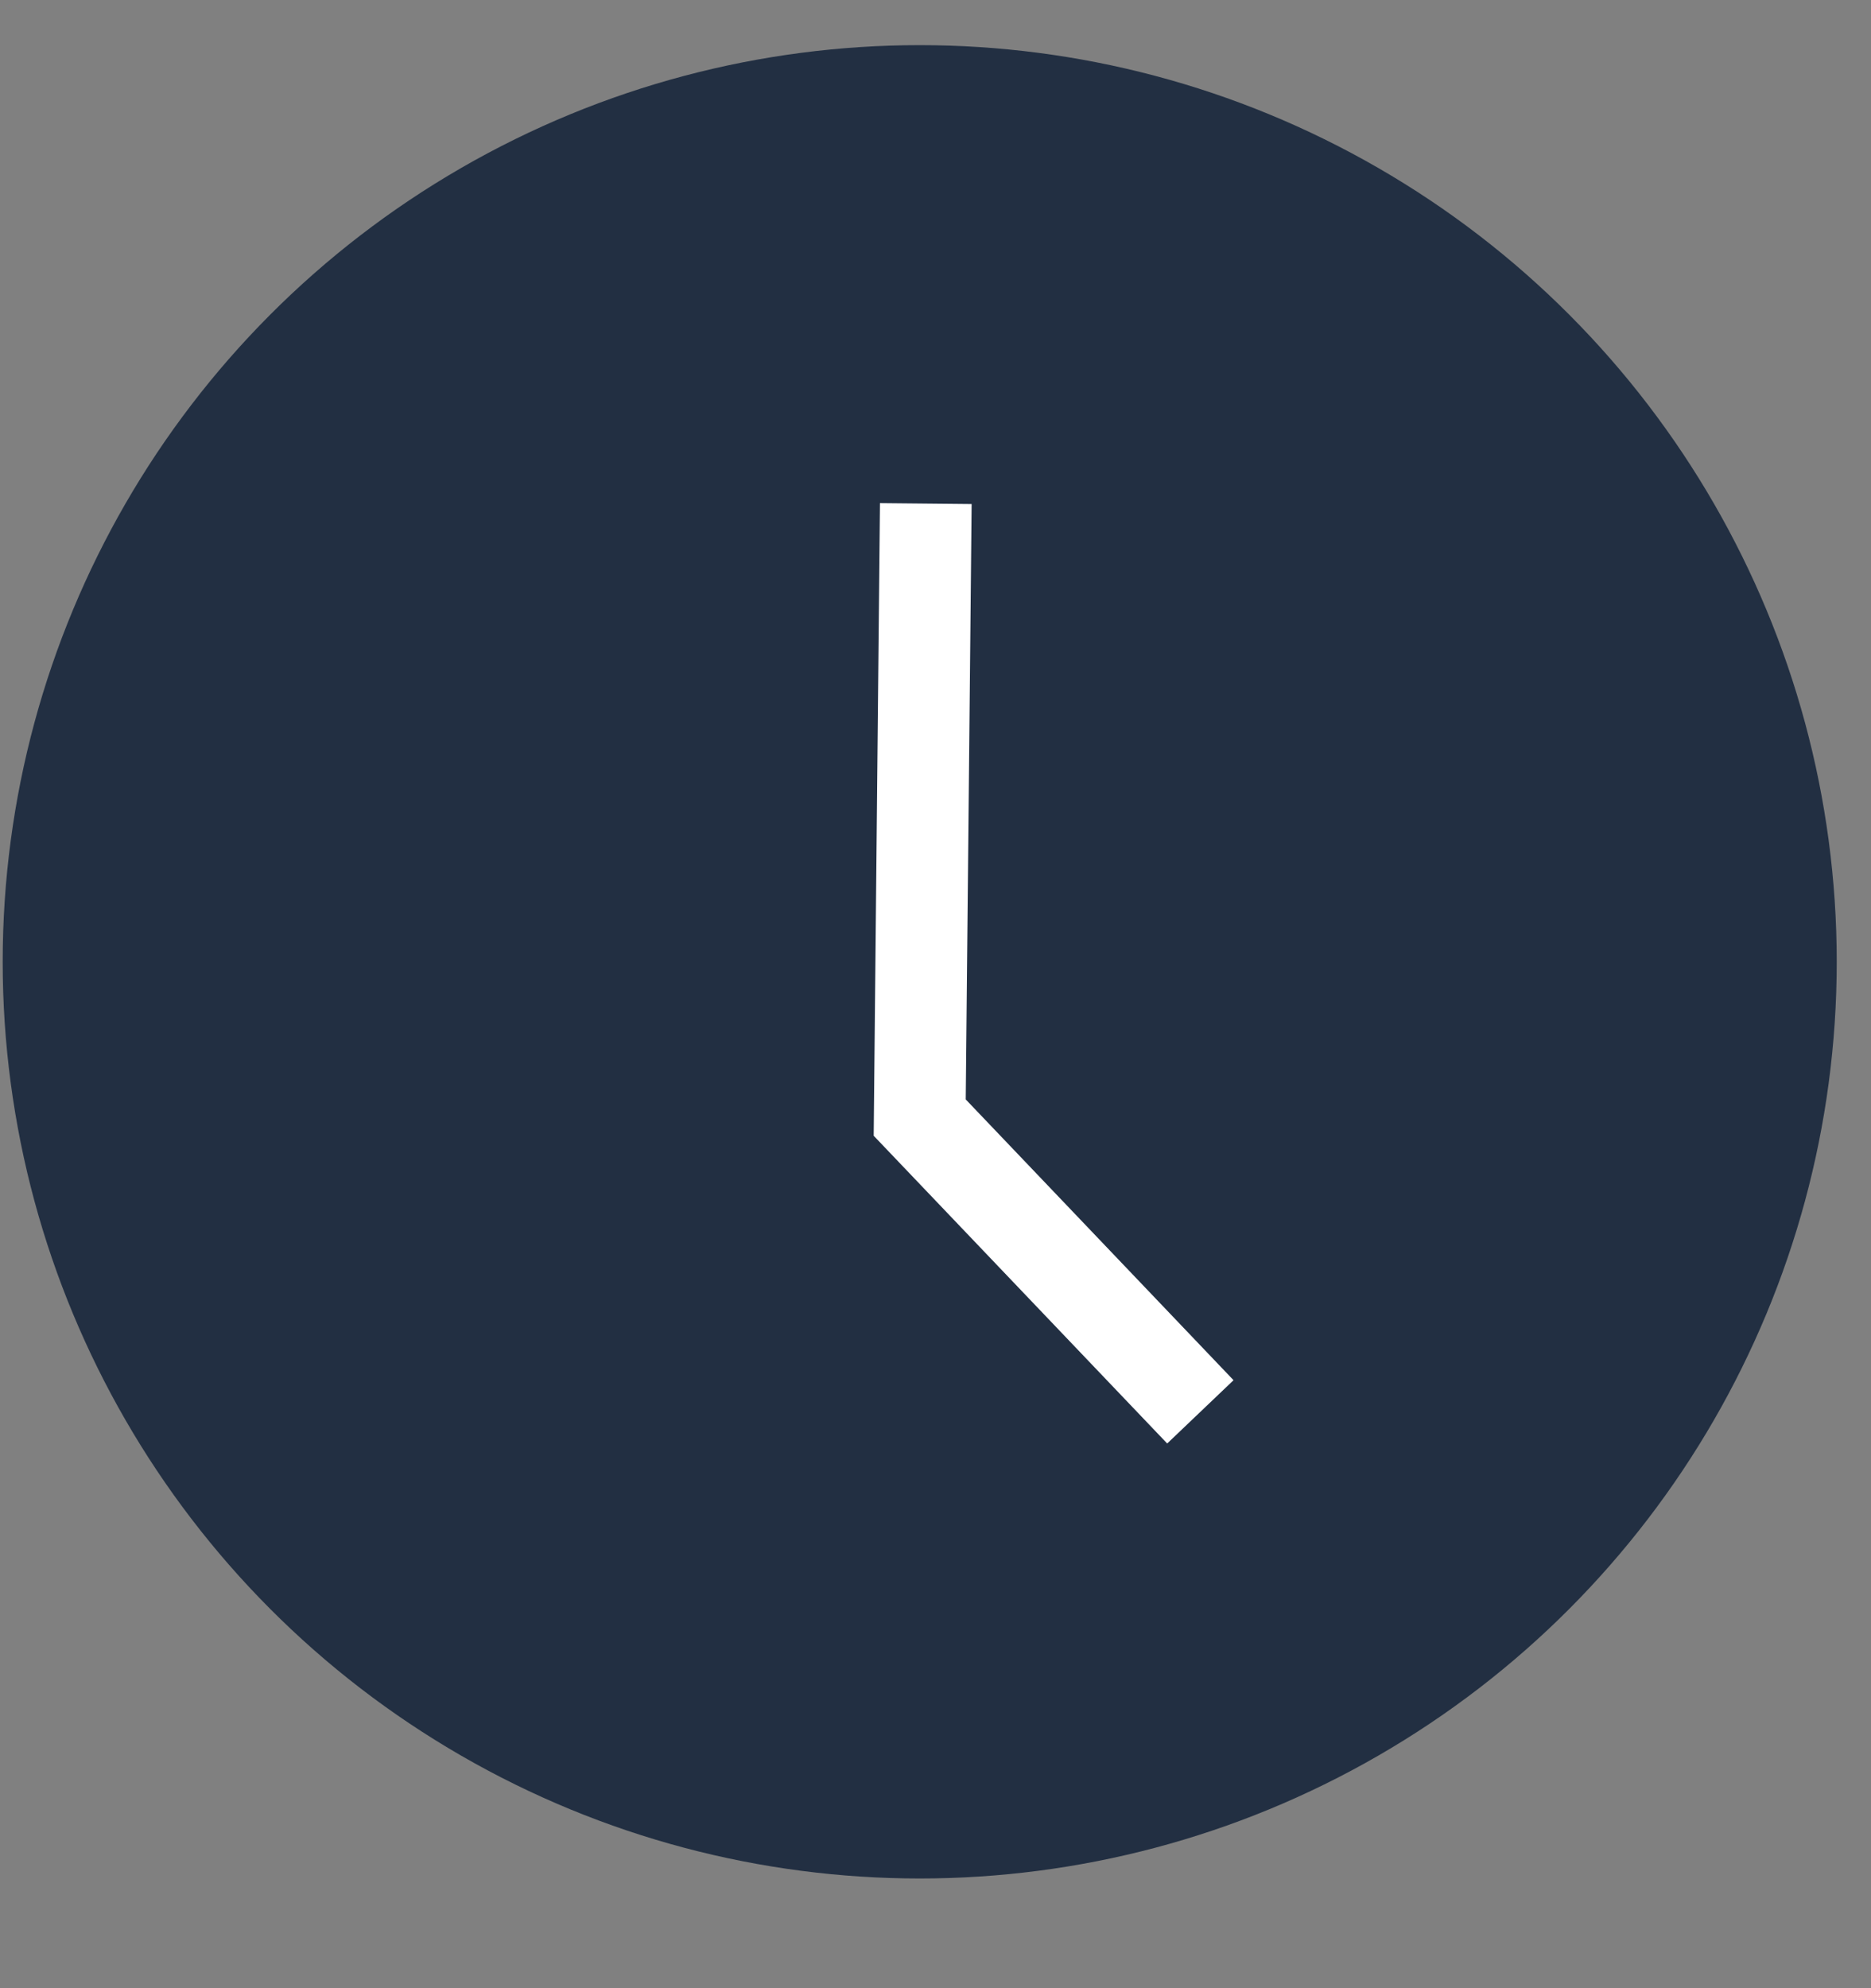 <svg xmlns="http://www.w3.org/2000/svg" width="16" height="17" viewBox="0 0 16 17">
    <rect x="0" y="0" width="16" height="17" fill="#808080" stroke="none"/>
    <g fill="none" fill-rule="evenodd" transform="translate(.023 .386)">
        <ellipse cx="7.842" cy="7.838" fill="#222F42" rx="7.842" ry="7.838"/>
        <path stroke="#FFF" stroke-width=".784" d="M7.894 3.92l-.052 5.25 2.4 2.516"/>
    </g>
</svg>
